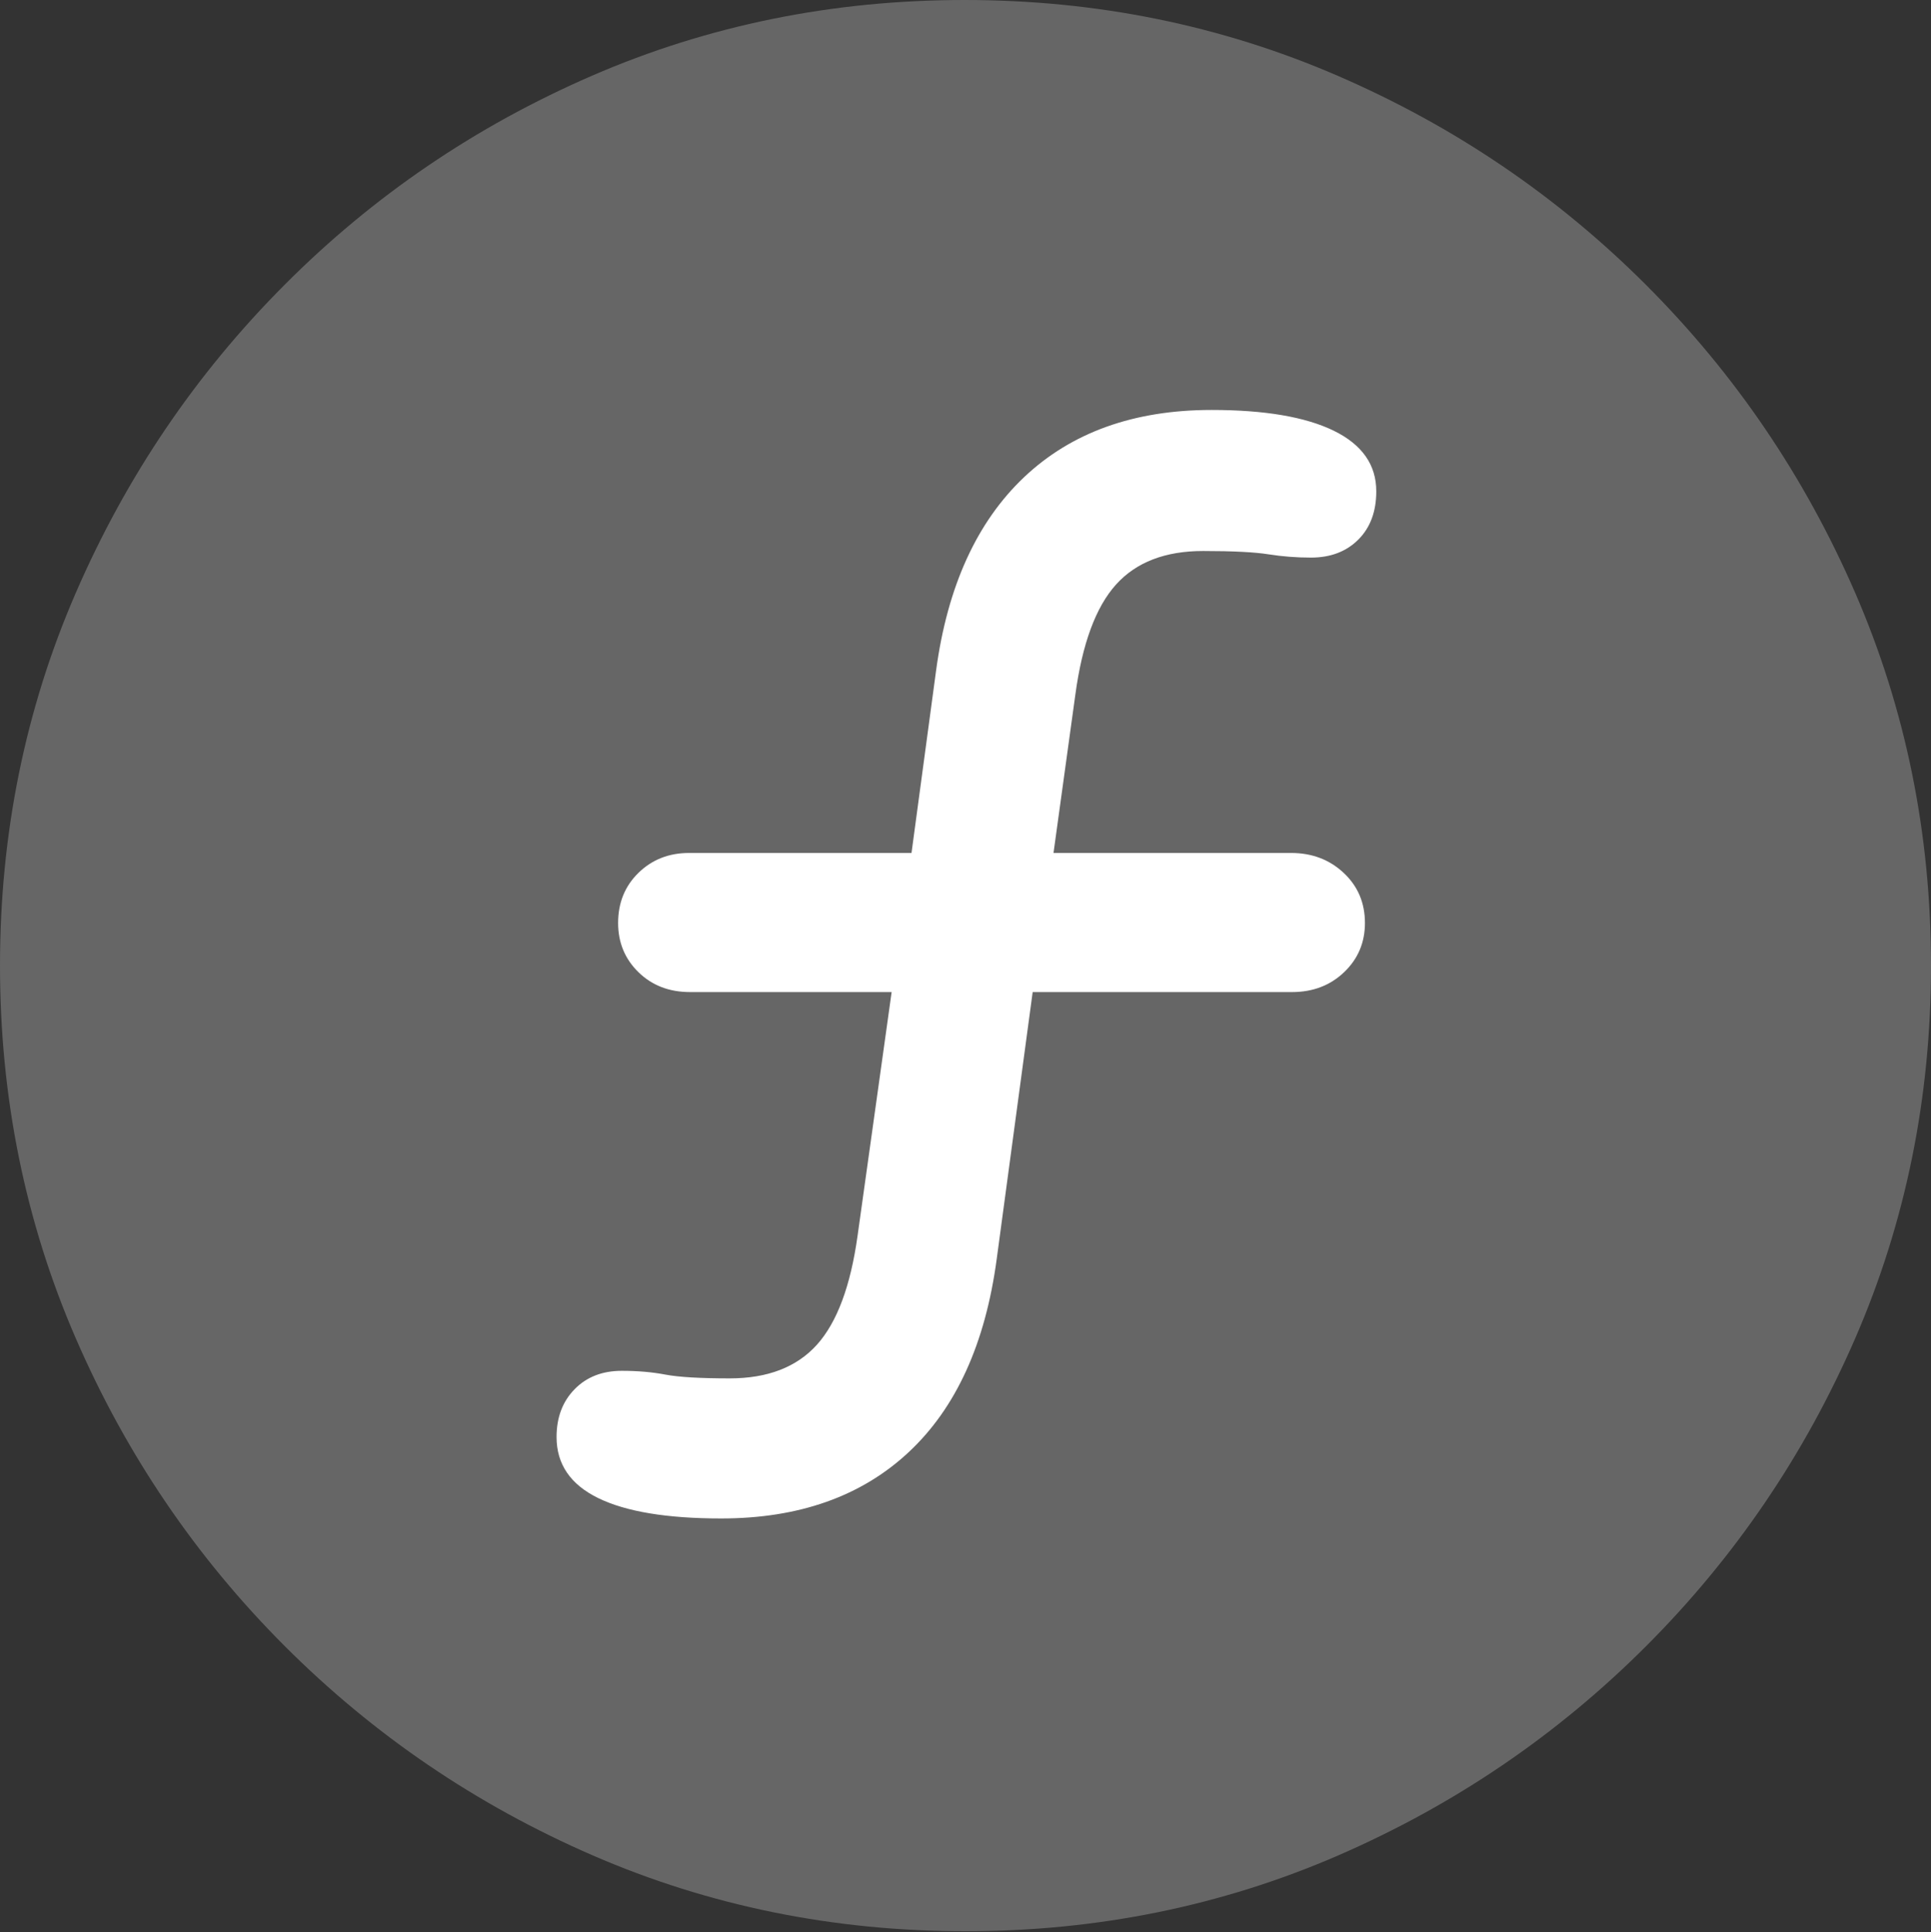 <?xml version="1.0" encoding="UTF-8"?>
<!--Generator: Apple Native CoreSVG 175.5-->
<!DOCTYPE svg
PUBLIC "-//W3C//DTD SVG 1.1//EN"
       "http://www.w3.org/Graphics/SVG/1.1/DTD/svg11.dtd">
<svg version="1.1" xmlns="http://www.w3.org/2000/svg" xmlns:xlink="http://www.w3.org/1999/xlink" width="19.922" height="19.932">
 <rect width="100%" height="100%" fill="#333333" stroke="none"/>
 <g>
  <rect height="19.932" opacity="0" width="19.922" x="0" y="0"/>
  <path d="M9.961 19.922Q12.002 19.922 13.804 19.141Q15.605 18.359 16.982 16.982Q18.359 15.605 19.141 13.804Q19.922 12.002 19.922 9.961Q19.922 7.92 19.141 6.118Q18.359 4.316 16.982 2.939Q15.605 1.562 13.799 0.781Q11.992 0 9.951 0Q7.91 0 6.108 0.781Q4.307 1.562 2.935 2.939Q1.562 4.316 0.781 6.118Q0 7.92 0 9.961Q0 12.002 0.781 13.804Q1.562 15.605 2.939 16.982Q4.316 18.359 6.118 19.141Q7.92 19.922 9.961 19.922Z" fill="rgba(255,255,255,0.25)"/>
  <path d="M5.742 14.824Q5.742 14.521 5.928 14.331Q6.113 14.141 6.416 14.141Q6.66 14.141 6.865 14.18Q7.07 14.219 7.529 14.219Q8.115 14.219 8.428 13.872Q8.74 13.525 8.848 12.744L9.199 10.234L7.119 10.234Q6.797 10.234 6.587 10.029Q6.377 9.824 6.377 9.521Q6.377 9.209 6.587 9.004Q6.797 8.799 7.109 8.799L9.404 8.799L9.658 6.914Q9.834 5.615 10.566 4.922Q11.299 4.229 12.5 4.229Q13.32 4.229 13.76 4.443Q14.199 4.658 14.199 5.068Q14.199 5.381 14.014 5.566Q13.828 5.752 13.525 5.752Q13.301 5.752 13.086 5.718Q12.871 5.684 12.412 5.684Q11.826 5.684 11.514 6.03Q11.201 6.377 11.094 7.168L10.869 8.799L13.32 8.799Q13.643 8.799 13.862 9.004Q14.082 9.209 14.082 9.521Q14.082 9.824 13.867 10.029Q13.652 10.234 13.33 10.234L10.654 10.234L10.283 12.988Q10.107 14.297 9.375 14.98Q8.643 15.664 7.441 15.664Q6.602 15.664 6.172 15.454Q5.742 15.244 5.742 14.824Z" fill="#ffffff"/>
 </g>
</svg>
